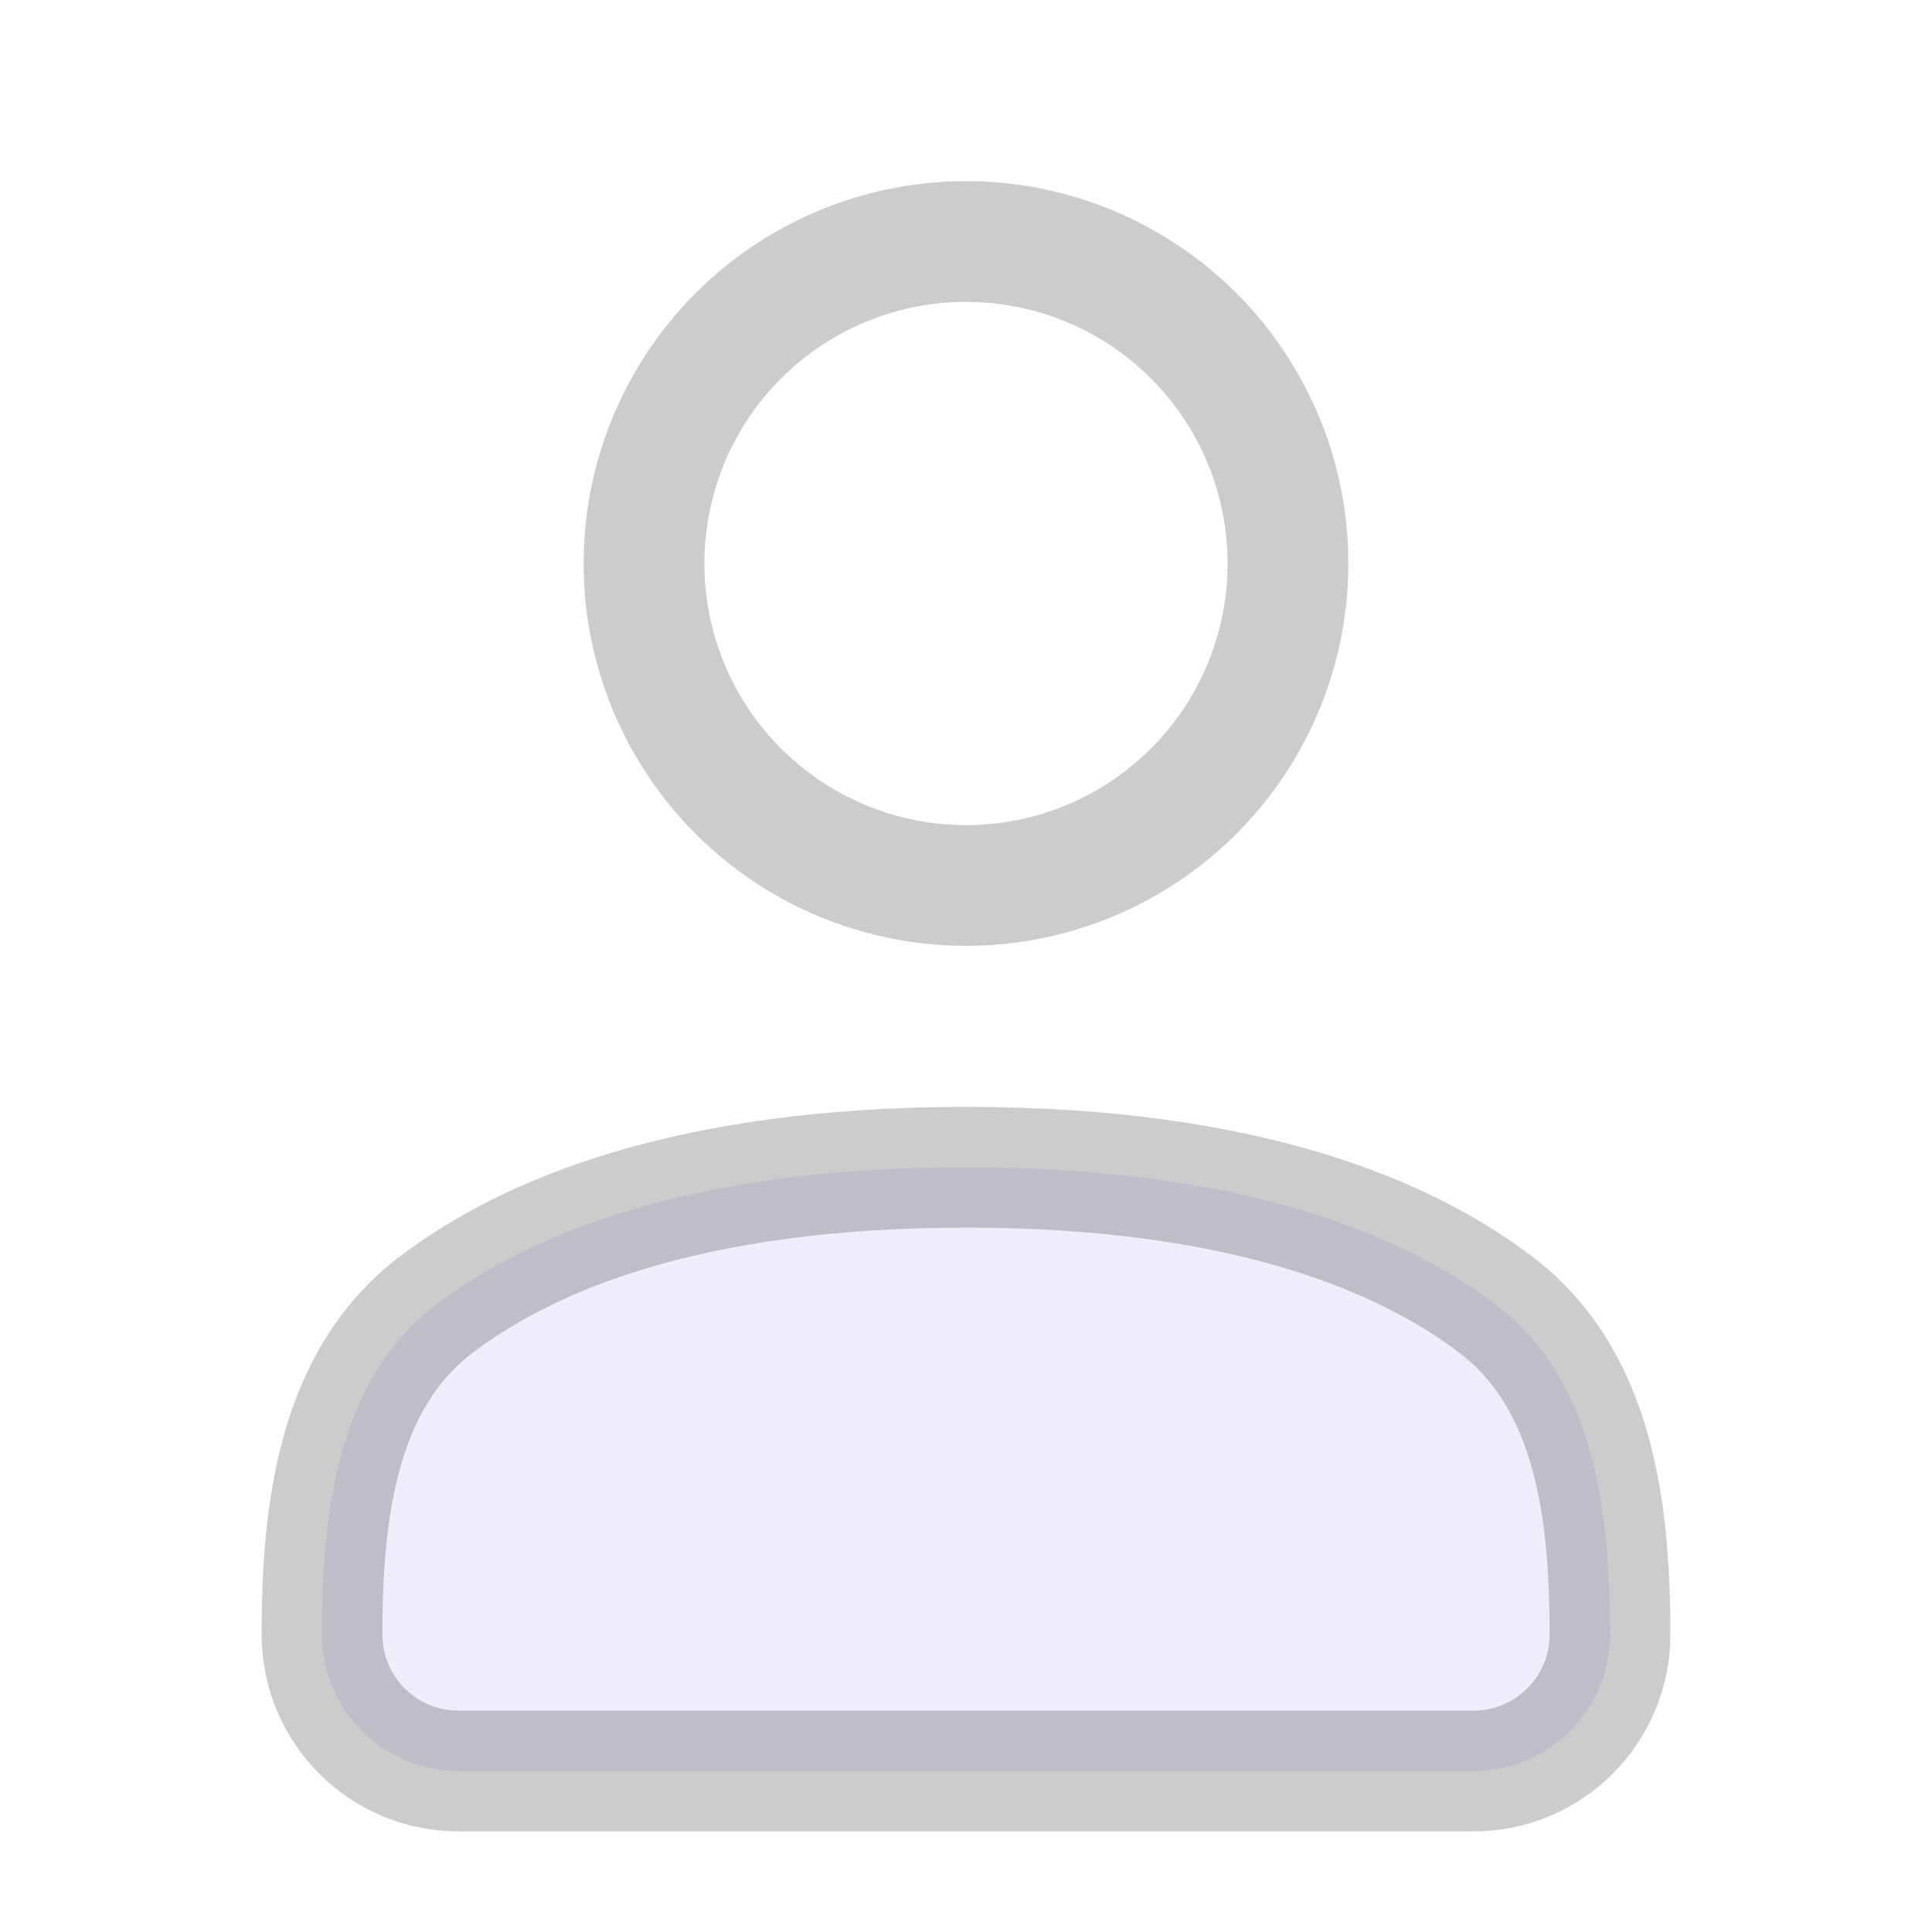 <svg width="24" height="24" viewBox="0 0 24 24" fill="none" xmlns="http://www.w3.org/2000/svg">
<rect width="24" height="24" fill="white"/>
<path d="M12 14.5C15.471 14.5 17.464 15.353 18.593 16.216C19.808 17.145 20 18.775 20 20.304C20 21.241 19.241 22 18.304 22H5.696C4.759 22 4 21.241 4 20.304C4 18.775 4.192 17.145 5.407 16.216C6.536 15.353 8.529 14.5 12 14.5Z" fill="#5946D7" fill-opacity="0.1" stroke="black" stroke-opacity="0.2" stroke-width="1.5" stroke-linecap="round" stroke-linejoin="round"/>
<circle cx="12" cy="7" r="4" stroke="black" stroke-opacity="0.2" stroke-width="1.5"/>
</svg>

